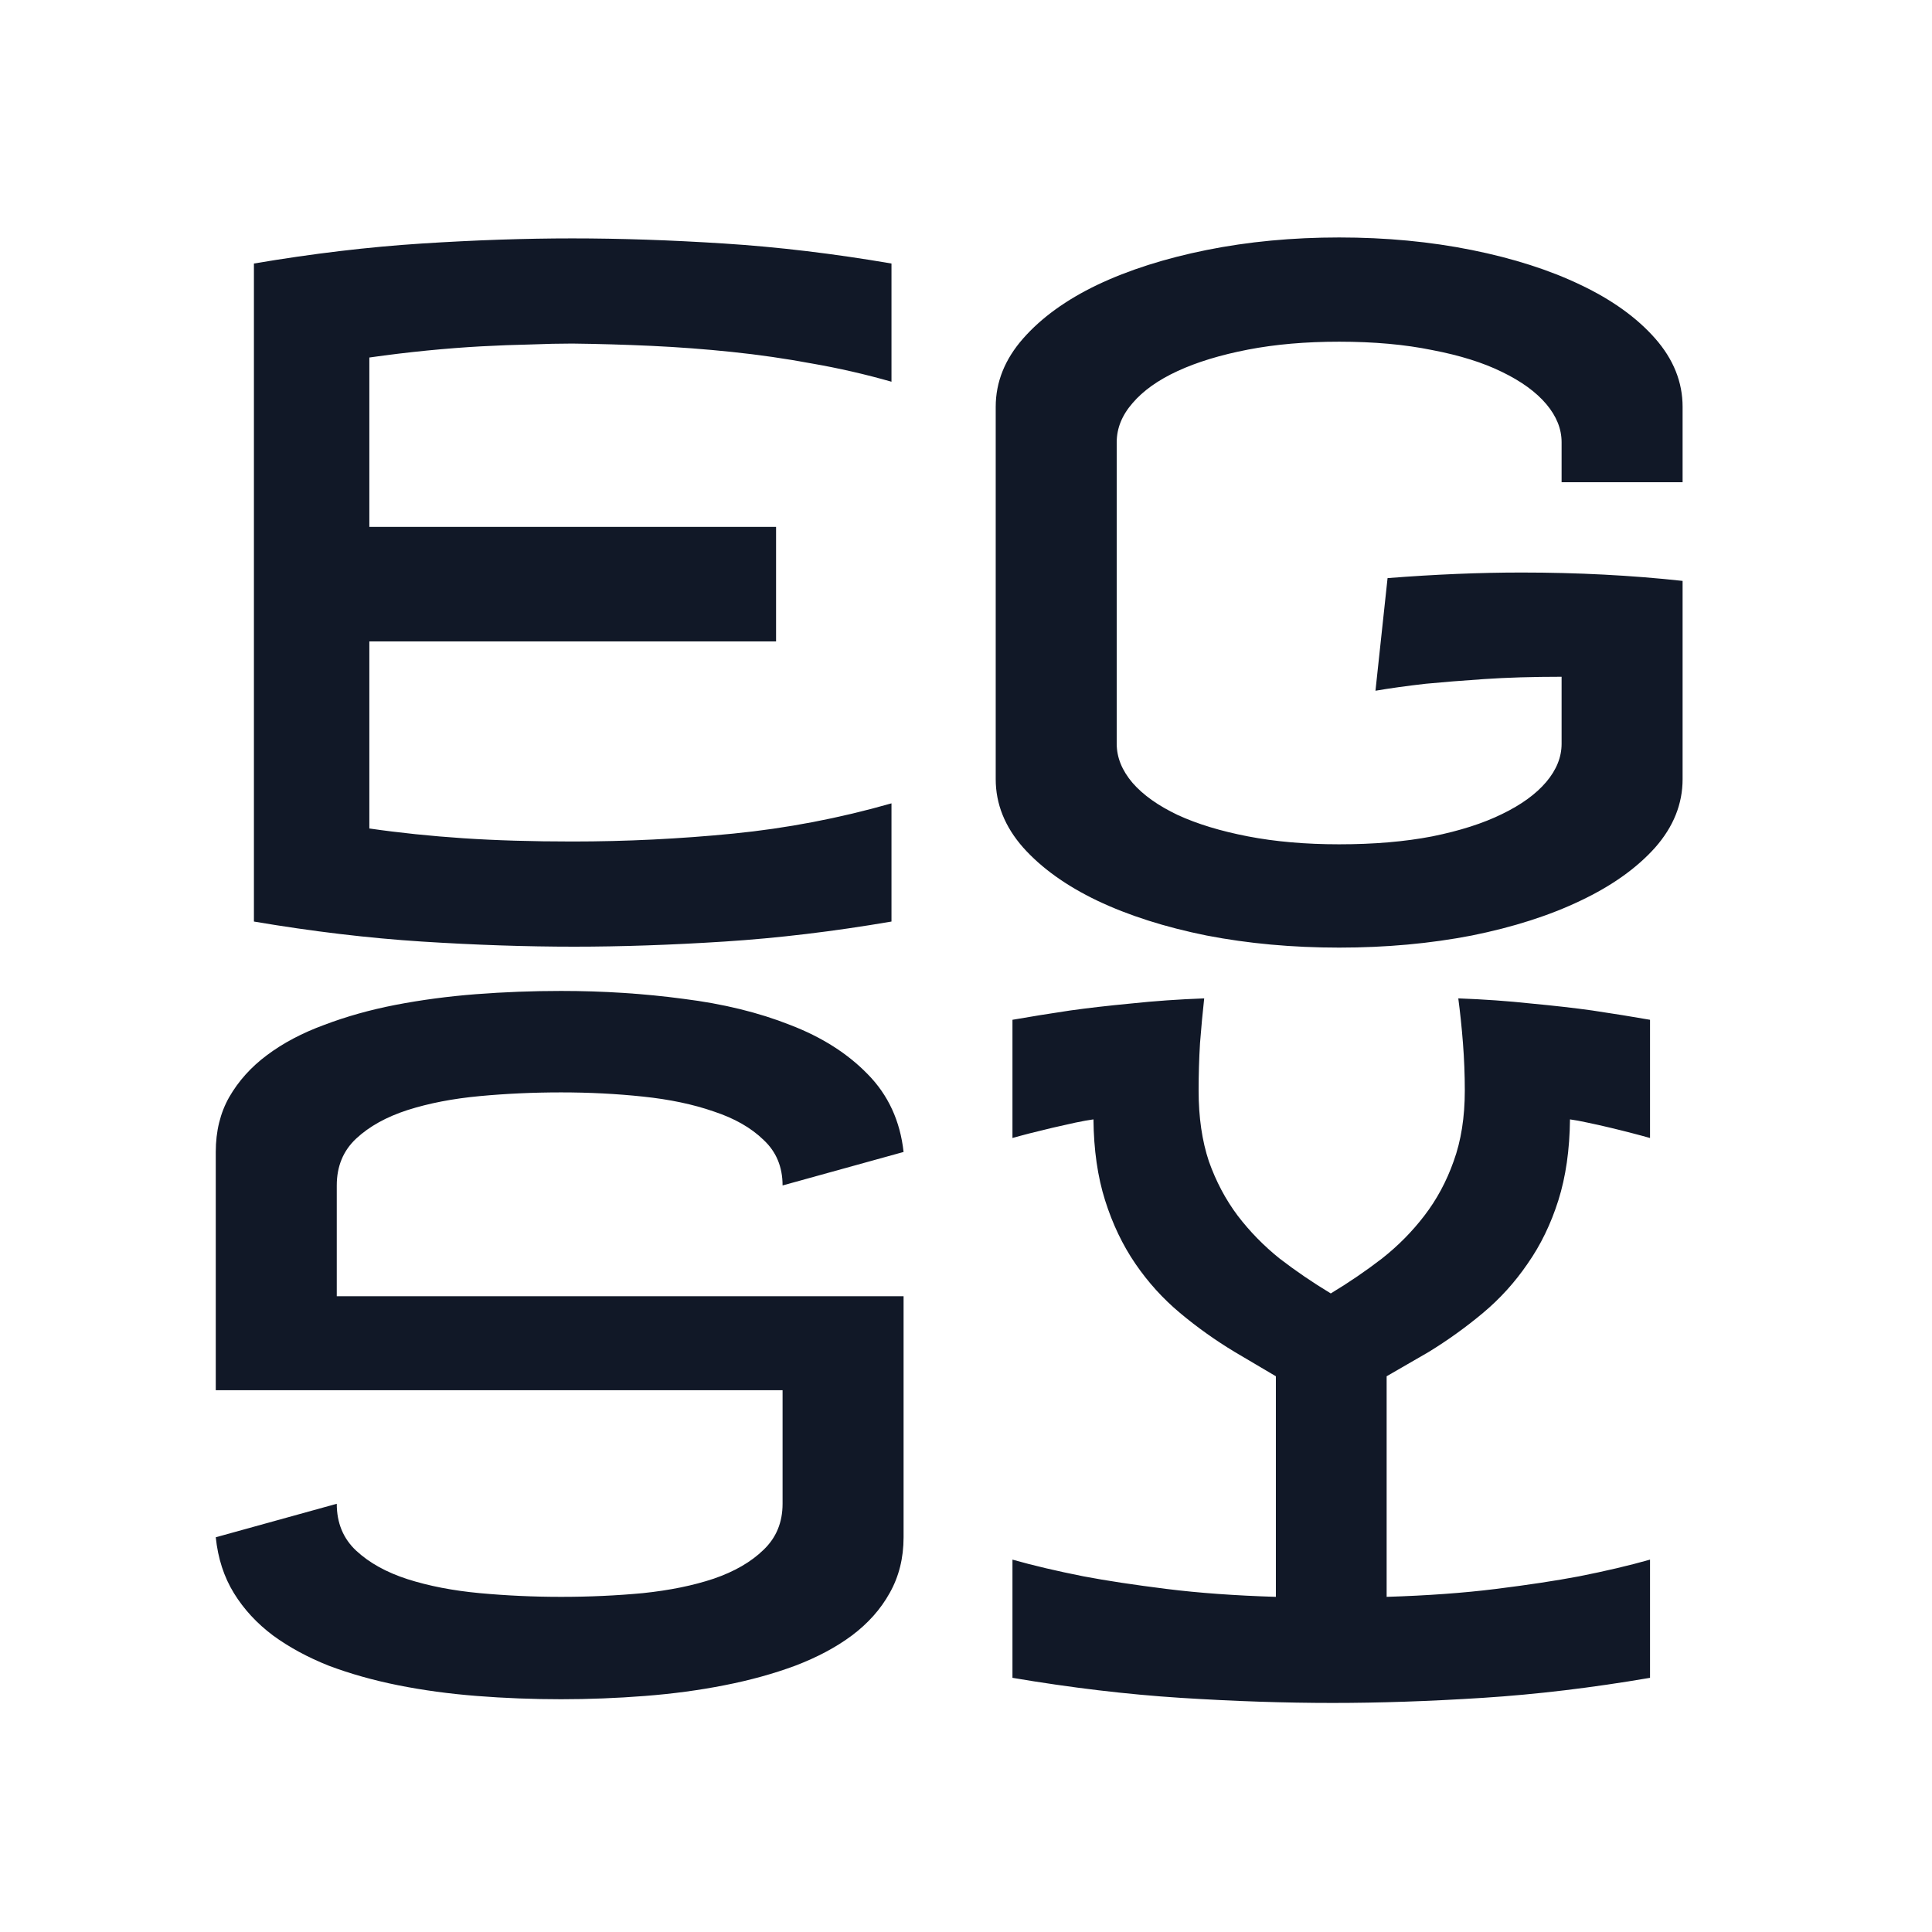 <svg xmlns="http://www.w3.org/2000/svg" width="100" height="100" fill="none" viewBox="0 0 100 100"><path fill="#111827" d="M29.619 12.339C32.092 12.339 34.709 12.427 37.471 12.604C40.249 12.781 43.14 13.126 46.143 13.64V19.758C44.794 19.373 43.429 19.059 42.048 18.819C40.667 18.562 39.278 18.361 37.881 18.216C36.5 18.072 35.119 17.968 33.738 17.903C32.357 17.839 30.984 17.799 29.619 17.783C28.96 17.783 28.23 17.799 27.427 17.831C26.64 17.847 25.797 17.879 24.898 17.927C24.014 17.976 23.083 18.048 22.104 18.144C21.124 18.241 20.128 18.361 19.117 18.505V27.273H40.169V33.199H19.117V42.882C20.674 43.107 22.296 43.275 23.982 43.388C25.668 43.5 27.547 43.556 29.619 43.556C32.413 43.556 35.191 43.42 37.953 43.147C40.715 42.874 43.445 42.352 46.143 41.581V47.699C43.14 48.213 40.257 48.558 37.495 48.735C34.733 48.912 32.14 49 29.715 49C27.242 49 24.617 48.912 21.838 48.735C19.076 48.558 16.178 48.213 13.143 47.699V13.64C16.178 13.126 19.076 12.781 21.838 12.604C24.601 12.427 27.194 12.339 29.619 12.339ZM69.315 12.291C71.74 12.291 74.028 12.508 76.18 12.941C78.331 13.375 80.21 13.977 81.816 14.748C83.438 15.519 84.722 16.442 85.67 17.518C86.617 18.594 87.091 19.774 87.091 21.059V24.961H80.828V22.889C80.828 22.199 80.563 21.54 80.034 20.914C79.504 20.288 78.741 19.734 77.745 19.252C76.766 18.77 75.561 18.393 74.132 18.12C72.719 17.831 71.113 17.686 69.315 17.686C67.58 17.686 66.007 17.823 64.594 18.096C63.18 18.369 61.968 18.738 60.956 19.204C59.945 19.67 59.166 20.224 58.62 20.866C58.074 21.492 57.801 22.167 57.801 22.889V38.498C57.801 39.205 58.074 39.879 58.62 40.521C59.166 41.148 59.945 41.702 60.956 42.183C61.968 42.649 63.18 43.018 64.594 43.291C66.007 43.564 67.58 43.701 69.315 43.701C71.113 43.701 72.719 43.564 74.132 43.291C75.561 43.002 76.766 42.617 77.745 42.135C78.741 41.653 79.504 41.099 80.034 40.473C80.563 39.847 80.828 39.188 80.828 38.498V35.029C79.335 35.029 77.994 35.069 76.806 35.15C75.634 35.23 74.63 35.31 73.795 35.391C72.815 35.503 71.948 35.623 71.194 35.752L71.82 29.923C74.277 29.73 76.589 29.634 78.757 29.634C81.663 29.634 84.442 29.778 87.091 30.067V40.329C87.091 41.613 86.617 42.794 85.67 43.869C84.722 44.929 83.438 45.845 81.816 46.615C80.21 47.386 78.331 47.988 76.18 48.422C74.028 48.839 71.74 49.048 69.315 49.048C66.89 49.048 64.602 48.839 62.45 48.422C60.298 47.988 58.411 47.386 56.789 46.615C55.183 45.845 53.907 44.929 52.959 43.869C52.012 42.794 51.538 41.613 51.538 40.329V21.059C51.538 19.774 52.012 18.594 52.959 17.518C53.907 16.442 55.183 15.519 56.789 14.748C58.411 13.977 60.298 13.375 62.45 12.941C64.602 12.508 66.89 12.291 69.315 12.291ZM29.041 51.291C31.225 51.291 33.336 51.427 35.376 51.7C37.431 51.957 39.27 52.407 40.892 53.049C42.53 53.676 43.87 54.527 44.914 55.602C45.974 56.678 46.592 58.019 46.769 59.625L40.506 61.359C40.506 60.396 40.177 59.609 39.519 58.999C38.876 58.373 38.017 57.883 36.941 57.529C35.882 57.16 34.661 56.903 33.28 56.759C31.915 56.614 30.502 56.542 29.041 56.542C27.611 56.542 26.206 56.606 24.825 56.735C23.444 56.863 22.2 57.104 21.092 57.457C20 57.811 19.117 58.3 18.442 58.927C17.768 59.553 17.431 60.364 17.431 61.359V67.092H46.769V79.569C46.769 80.645 46.528 81.609 46.046 82.46C45.581 83.295 44.93 84.026 44.095 84.652C43.276 85.262 42.297 85.784 41.157 86.218C40.032 86.635 38.812 86.972 37.495 87.229C36.195 87.486 34.822 87.671 33.376 87.783C31.931 87.896 30.486 87.952 29.041 87.952C27.563 87.952 26.11 87.896 24.681 87.783C23.252 87.671 21.895 87.486 20.61 87.229C19.325 86.972 18.129 86.635 17.021 86.218C15.929 85.784 14.966 85.262 14.131 84.652C13.296 84.026 12.621 83.295 12.107 82.46C11.593 81.625 11.28 80.661 11.168 79.569L17.431 77.835C17.431 78.831 17.768 79.642 18.442 80.268C19.117 80.894 20 81.384 21.092 81.737C22.2 82.091 23.444 82.331 24.825 82.46C26.206 82.588 27.611 82.653 29.041 82.653C30.502 82.653 31.915 82.588 33.28 82.46C34.661 82.315 35.882 82.067 36.941 81.713C38.017 81.344 38.876 80.846 39.519 80.22C40.177 79.594 40.506 78.799 40.506 77.835V71.958H11.168V59.625C11.168 58.549 11.401 57.602 11.866 56.783C12.348 55.948 12.998 55.225 13.818 54.615C14.652 53.989 15.64 53.467 16.78 53.049C17.92 52.616 19.149 52.27 20.466 52.014C21.798 51.757 23.187 51.572 24.633 51.459C26.094 51.347 27.563 51.291 29.041 51.291ZM62.329 51.676C62.249 52.399 62.177 53.17 62.113 53.989C62.064 54.808 62.04 55.627 62.04 56.446C62.04 57.827 62.217 59.047 62.57 60.107C62.94 61.151 63.437 62.09 64.064 62.925C64.69 63.744 65.412 64.483 66.231 65.141C67.067 65.784 67.95 66.386 68.881 66.948C69.812 66.386 70.696 65.784 71.531 65.141C72.366 64.483 73.096 63.744 73.723 62.925C74.365 62.09 74.871 61.151 75.24 60.107C75.626 59.047 75.818 57.827 75.818 56.446C75.818 55.627 75.786 54.808 75.722 53.989C75.658 53.17 75.577 52.399 75.481 51.676C76.798 51.724 78.05 51.813 79.239 51.941C80.443 52.054 81.503 52.174 82.418 52.303C83.494 52.463 84.49 52.624 85.405 52.784V58.903C85.18 58.838 84.883 58.758 84.514 58.662C84.144 58.565 83.759 58.469 83.358 58.373C82.956 58.276 82.563 58.188 82.177 58.108C81.808 58.027 81.503 57.971 81.262 57.939C81.246 59.513 81.045 60.91 80.66 62.13C80.274 63.351 79.745 64.443 79.07 65.406C78.412 66.37 77.641 67.221 76.758 67.959C75.874 68.698 74.935 69.373 73.939 69.983L71.772 71.235V82.653C73.875 82.588 75.762 82.452 77.432 82.243C79.102 82.034 80.531 81.818 81.72 81.593C83.101 81.32 84.329 81.031 85.405 80.726V86.844C82.402 87.358 79.52 87.703 76.758 87.88C73.996 88.056 71.402 88.144 68.977 88.144C66.504 88.144 63.879 88.056 61.101 87.88C58.339 87.703 55.44 87.358 52.405 86.844V80.726C53.481 81.031 54.71 81.32 56.091 81.593C57.279 81.818 58.708 82.034 60.378 82.243C62.048 82.452 63.935 82.588 66.039 82.653V71.235L63.919 69.983C62.907 69.373 61.96 68.698 61.077 67.959C60.194 67.221 59.423 66.37 58.764 65.406C58.106 64.443 57.584 63.351 57.199 62.13C56.813 60.91 56.613 59.513 56.597 57.939C56.356 57.971 56.042 58.027 55.657 58.108C55.288 58.188 54.894 58.276 54.477 58.373C54.075 58.469 53.682 58.565 53.297 58.662C52.927 58.758 52.63 58.838 52.405 58.903V52.784C53.321 52.624 54.316 52.463 55.392 52.303C56.307 52.174 57.359 52.054 58.548 51.941C59.752 51.813 61.013 51.724 62.329 51.676Z"/></svg>